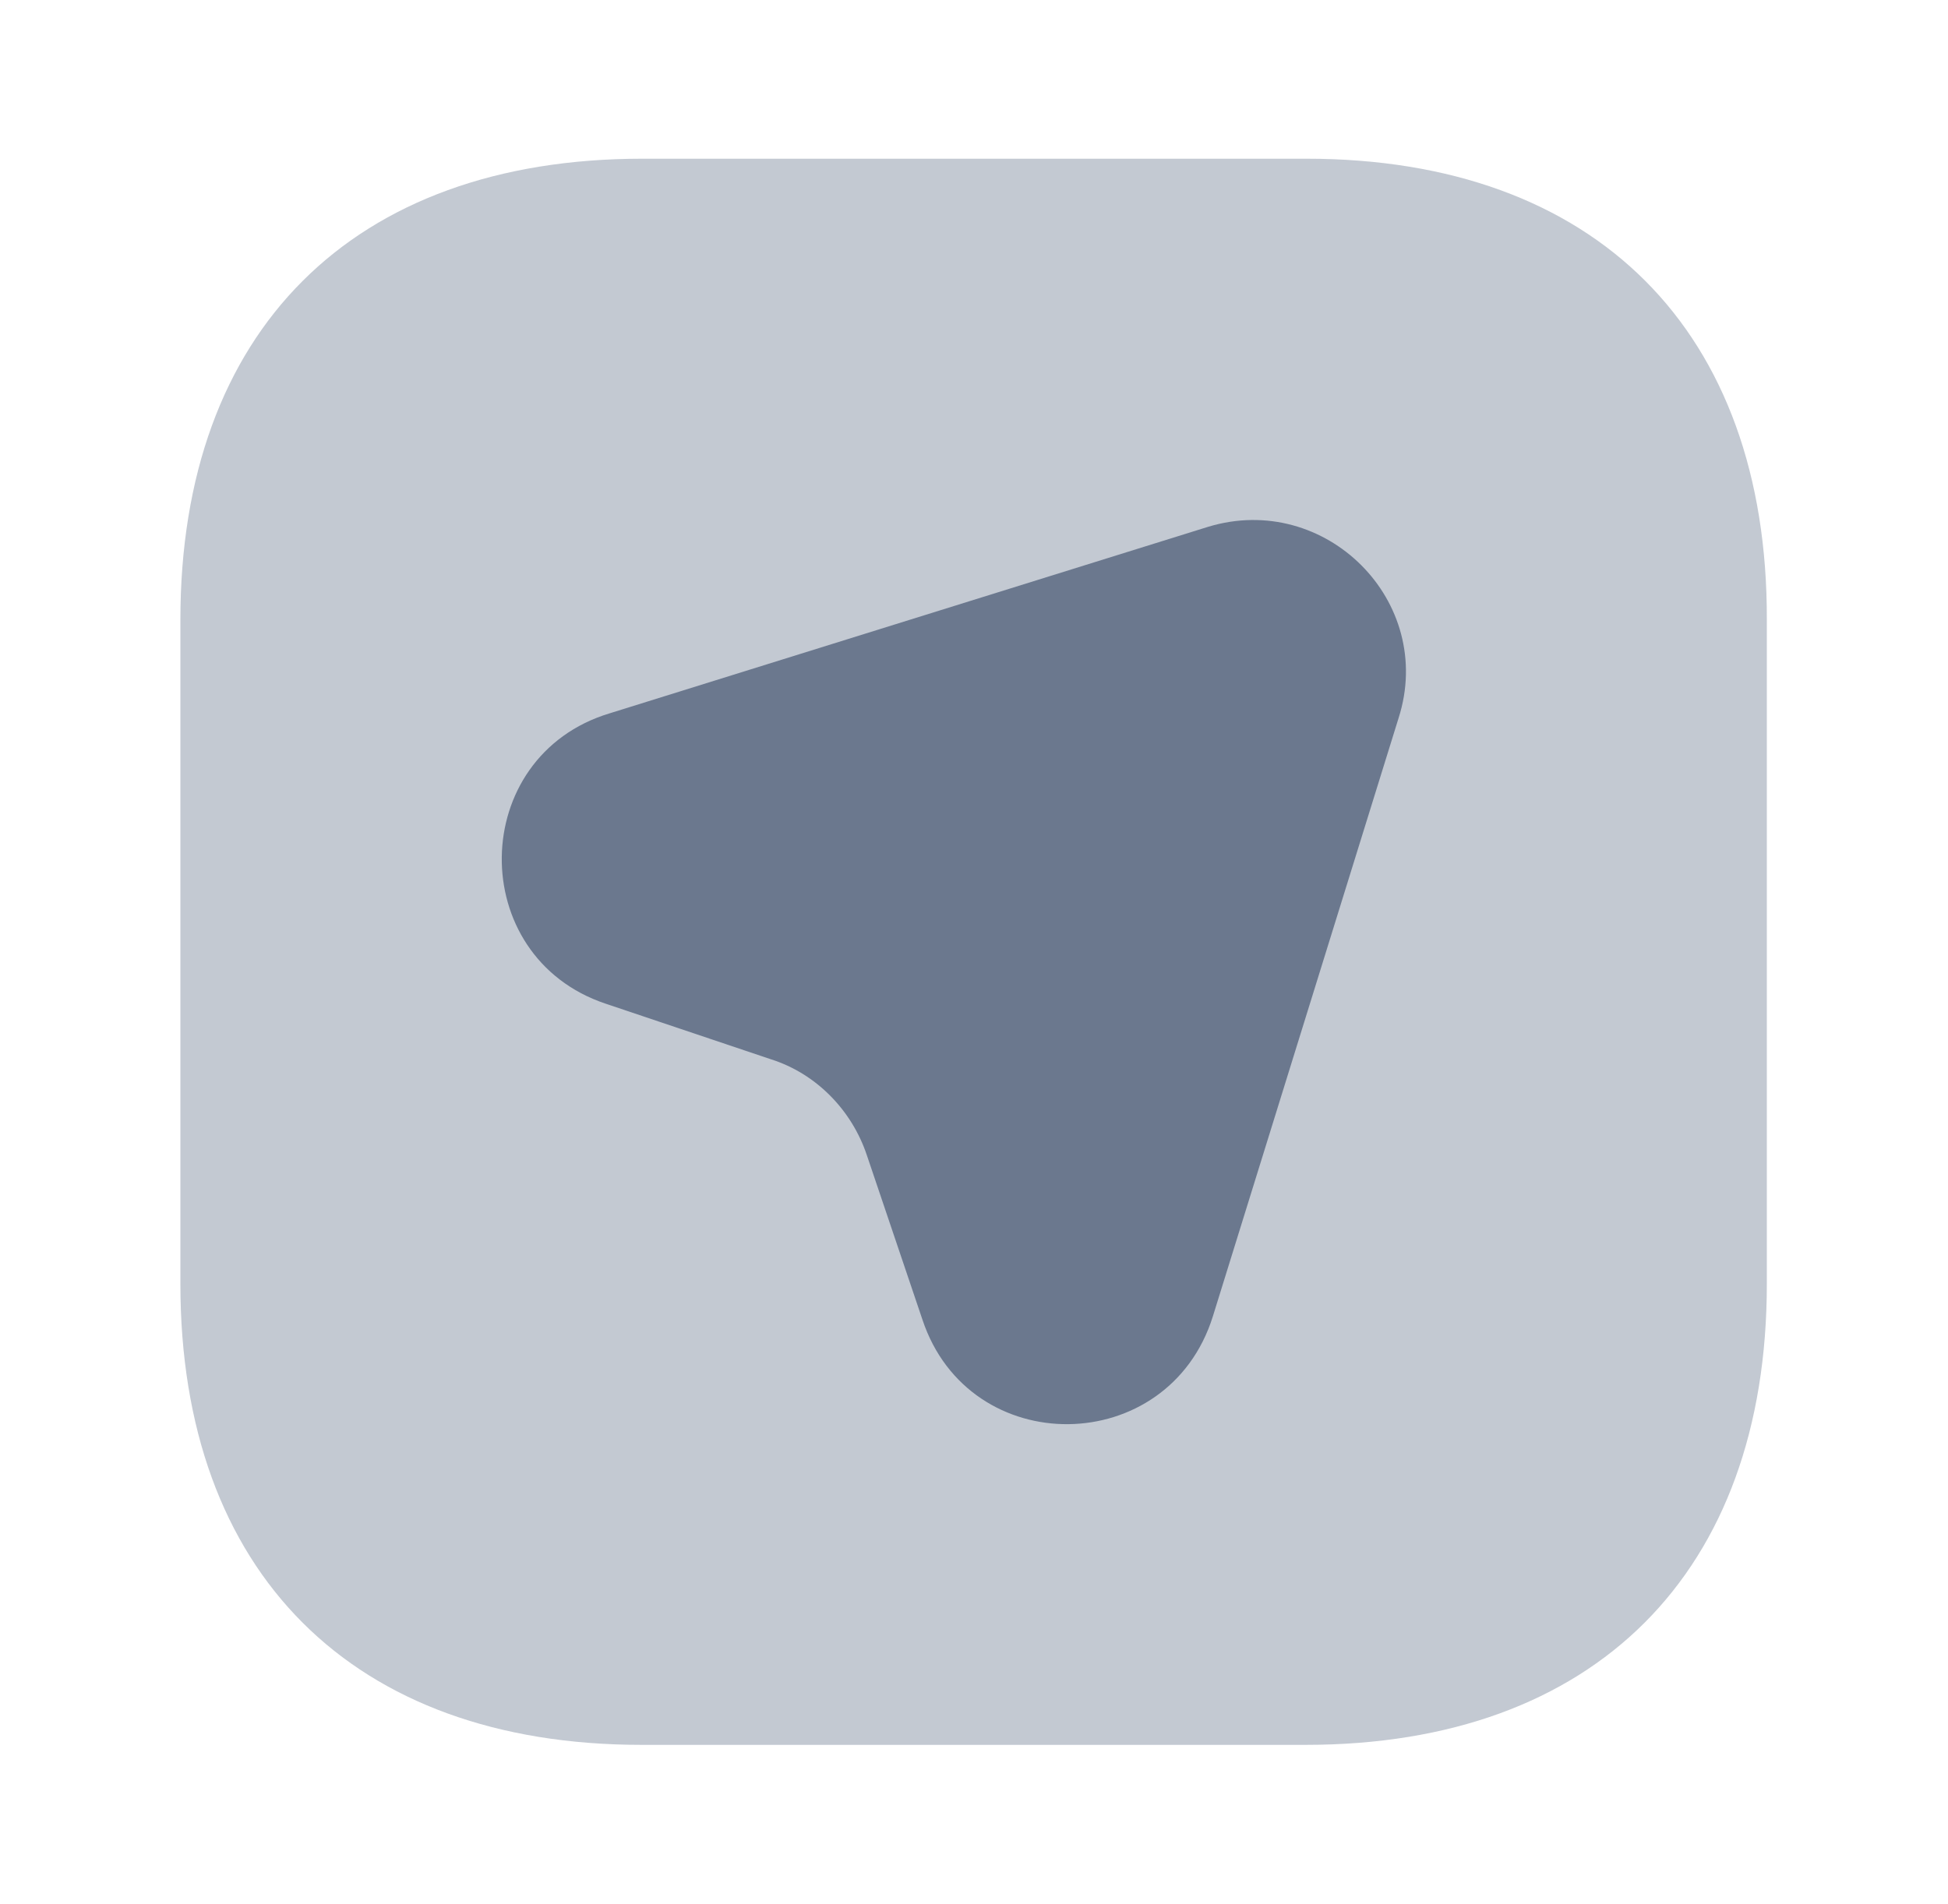 <svg width="45" height="44" viewBox="0 0 45 44" fill="none" xmlns="http://www.w3.org/2000/svg">
<path opacity="0.4" d="M30.181 3.667H14.836C8.145 3.667 4.167 7.645 4.167 14.319V29.664C4.167 36.337 8.145 40.315 14.818 40.315H30.163C36.837 40.315 40.815 36.337 40.815 29.664V14.319C40.833 7.645 36.855 3.667 30.181 3.667Z" fill="#6B788E"/>
<path d="M32.308 16.591L28.018 30.414C26.992 33.696 22.39 33.751 21.308 30.488L20.025 26.692C19.677 25.648 18.852 24.804 17.807 24.474L13.993 23.191C10.748 22.109 10.803 17.471 14.085 16.481L27.908 12.172C30.622 11.348 33.17 13.896 32.308 16.591Z" fill="#6B788E"/>
</svg>
